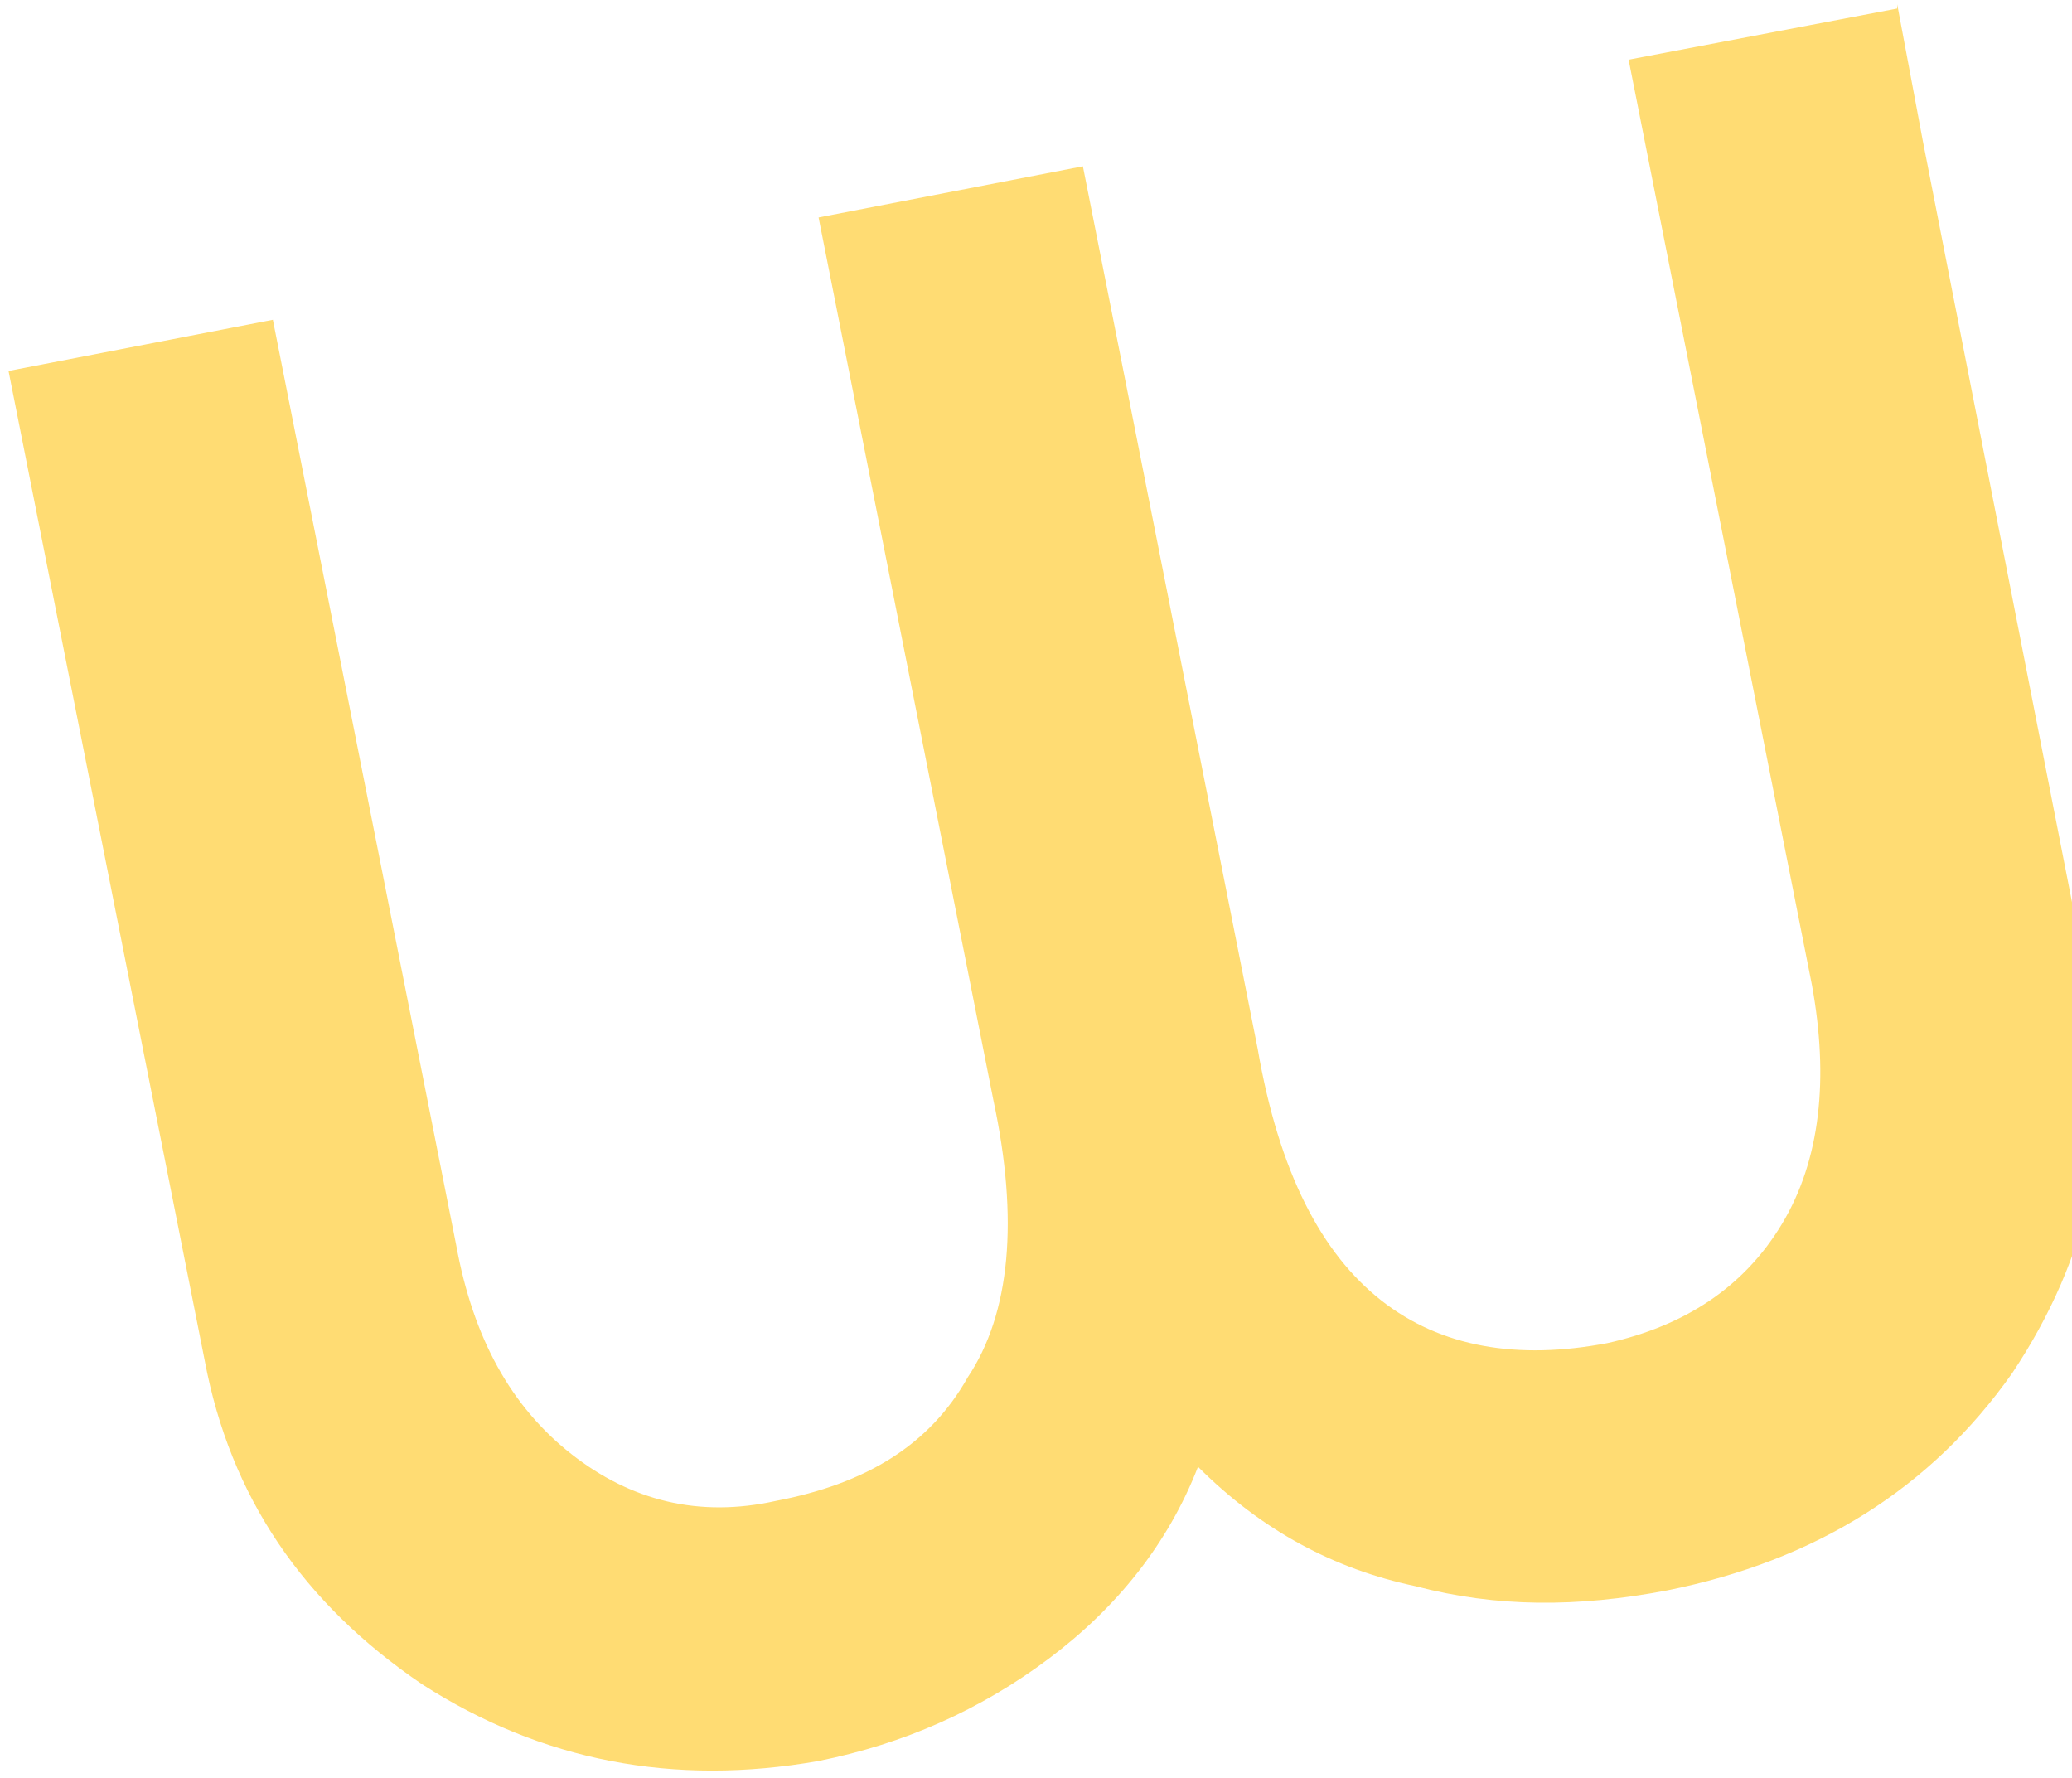 <?xml version="1.0" encoding="UTF-8"?>
<!DOCTYPE svg PUBLIC "-//W3C//DTD SVG 1.1//EN" "http://www.w3.org/Graphics/SVG/1.1/DTD/svg11.dtd">
<!-- Creator: CorelDRAW X6 -->
<svg xmlns="http://www.w3.org/2000/svg" xml:space="preserve" width="0.486in" height="0.417in" version="1.1" style="shape-rendering:geometricPrecision; text-rendering:geometricPrecision; image-rendering:optimizeQuality; fill-rule:evenodd; clip-rule:evenodd"
viewBox="0 0 486 417"
 xmlns:xlink="http://www.w3.org/1999/xlink">
 <defs>
  <style type="text/css">
   <![CDATA[
    .fil0 {fill:#FFDC73}
   ]]>
  </style>
 </defs>
 <g id="Background">
  <path class="fil0" d="M445 2l-21 4 -42 8 43 217c4,22 2,41 -7,56 -9,15 -23,24 -41,28 -21,4 -39,1 -53,-10 -14,-11 -24,-30 -29,-59l-41 -207 -62 12 41 207c6,28 4,50 -6,65 -9,16 -24,25 -45,29 -18,4 -34,0 -48,-11 -14,-11 -23,-27 -27,-49l-43 -217 -62 12 46 232c6,32 23,57 51,76 28,18 59,24 93,18 20,-4 38,-12 54,-24 16,-12 28,-27 35,-45 15,15 32,24 51,28 19,5 38,5 59,1 35,-7 62,-24 81,-51 18,-27 25,-57 18,-90l-39 -199 -6 -32z"/>
 </g>
</svg>
